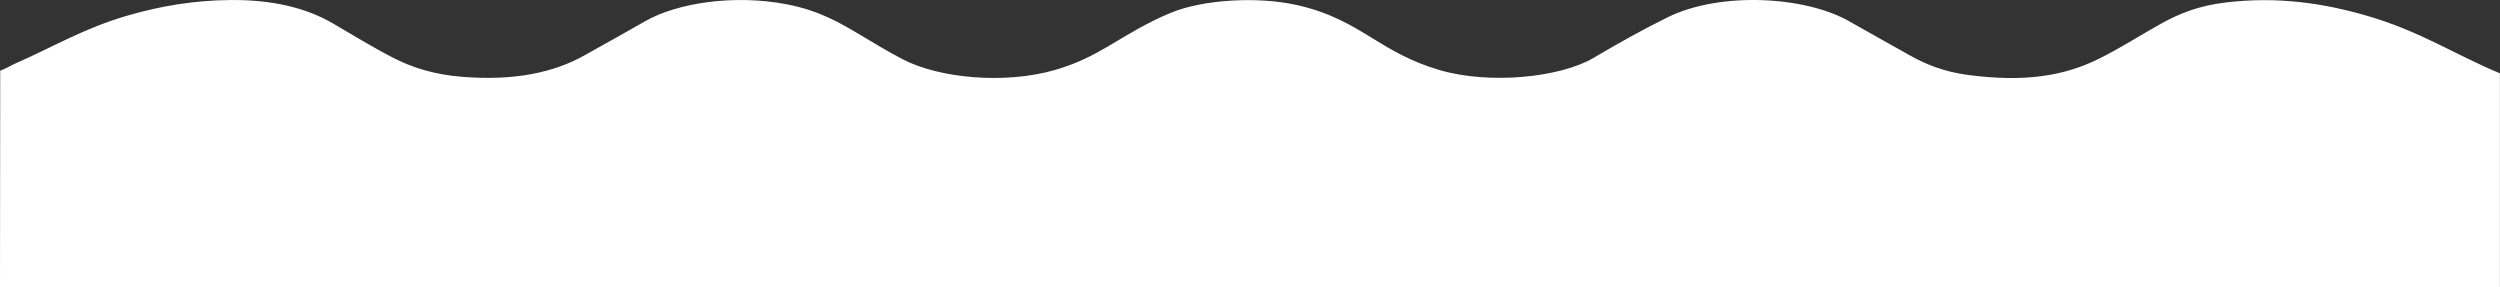 <?xml version="1.0" encoding="UTF-8"?>
<svg width="348px" height="40px" viewBox="0 0 348 40" version="1.1" xmlns="http://www.w3.org/2000/svg" xmlns:xlink="http://www.w3.org/1999/xlink">
    <rect x="0" y="0" width="348" height="40" fill="#333333" stroke="none"/>
    <!-- Generator: Sketch 47 (45396) - http://www.bohemiancoding.com/sketch -->
    <title>Combined Shape Copy</title>
    <desc>Created with Sketch.</desc>
    <defs></defs>
    <g id="Symbols" stroke="none" stroke-width="1" fill="none" fill-rule="evenodd">
        <g id="Page-Element/Venue-Preview" transform="translate(0, -305)" fill="#FFFFFF">
            <path d="M0.031,314.839 C0.878,314.532 1.5,314.112 2.286,313.769 C7.413,311.532 11.668,308.922 17.86,307.137 C22.209,305.884 26.868,305.048 32.088,305.003 C38.114,304.951 42.749,306.175 46.297,308.232 C49.071,309.84 51.716,311.495 54.698,313.028 C57.231,314.331 60.286,315.377 64.398,315.7 C71.592,316.265 77.085,315.116 81.396,312.684 C84.174,311.118 87.006,309.569 89.743,307.989 C94.261,305.383 102.252,304.192 109.518,305.599 C114.115,306.49 116.982,308.213 119.846,309.915 C121.756,311.05 123.629,312.202 125.71,313.278 C130.755,315.884 139.842,316.765 146.87,314.736 C149.963,313.843 152.236,312.638 154.392,311.364 C157.081,309.775 159.654,308.154 162.989,306.777 C167.491,304.918 175.13,304.479 180.564,305.71 C185.264,306.774 188.219,308.582 191.16,310.396 C193.78,312.013 196.463,313.595 200.333,314.737 C207.327,316.801 217.17,315.8 221.827,313.054 C225.107,311.12 228.486,309.207 232.142,307.405 C239.515,303.773 251.384,304.487 257.462,307.99 C260.201,309.568 263.034,311.117 265.809,312.685 C267.964,313.902 270.51,314.975 273.907,315.427 C281.691,316.461 287.242,315.635 292.231,313.148 C295.35,311.594 297.989,309.862 300.926,308.237 C303.279,306.936 305.969,305.804 309.825,305.344 C317.058,304.481 323.373,305.441 329.327,307.149 C336.805,309.295 341.667,312.568 347.99,315.211 L347.99,344.998 L0,344.998 L0.031,314.839 Z" id="Combined-Shape-Copy"></path>
        </g>
    </g>
</svg>